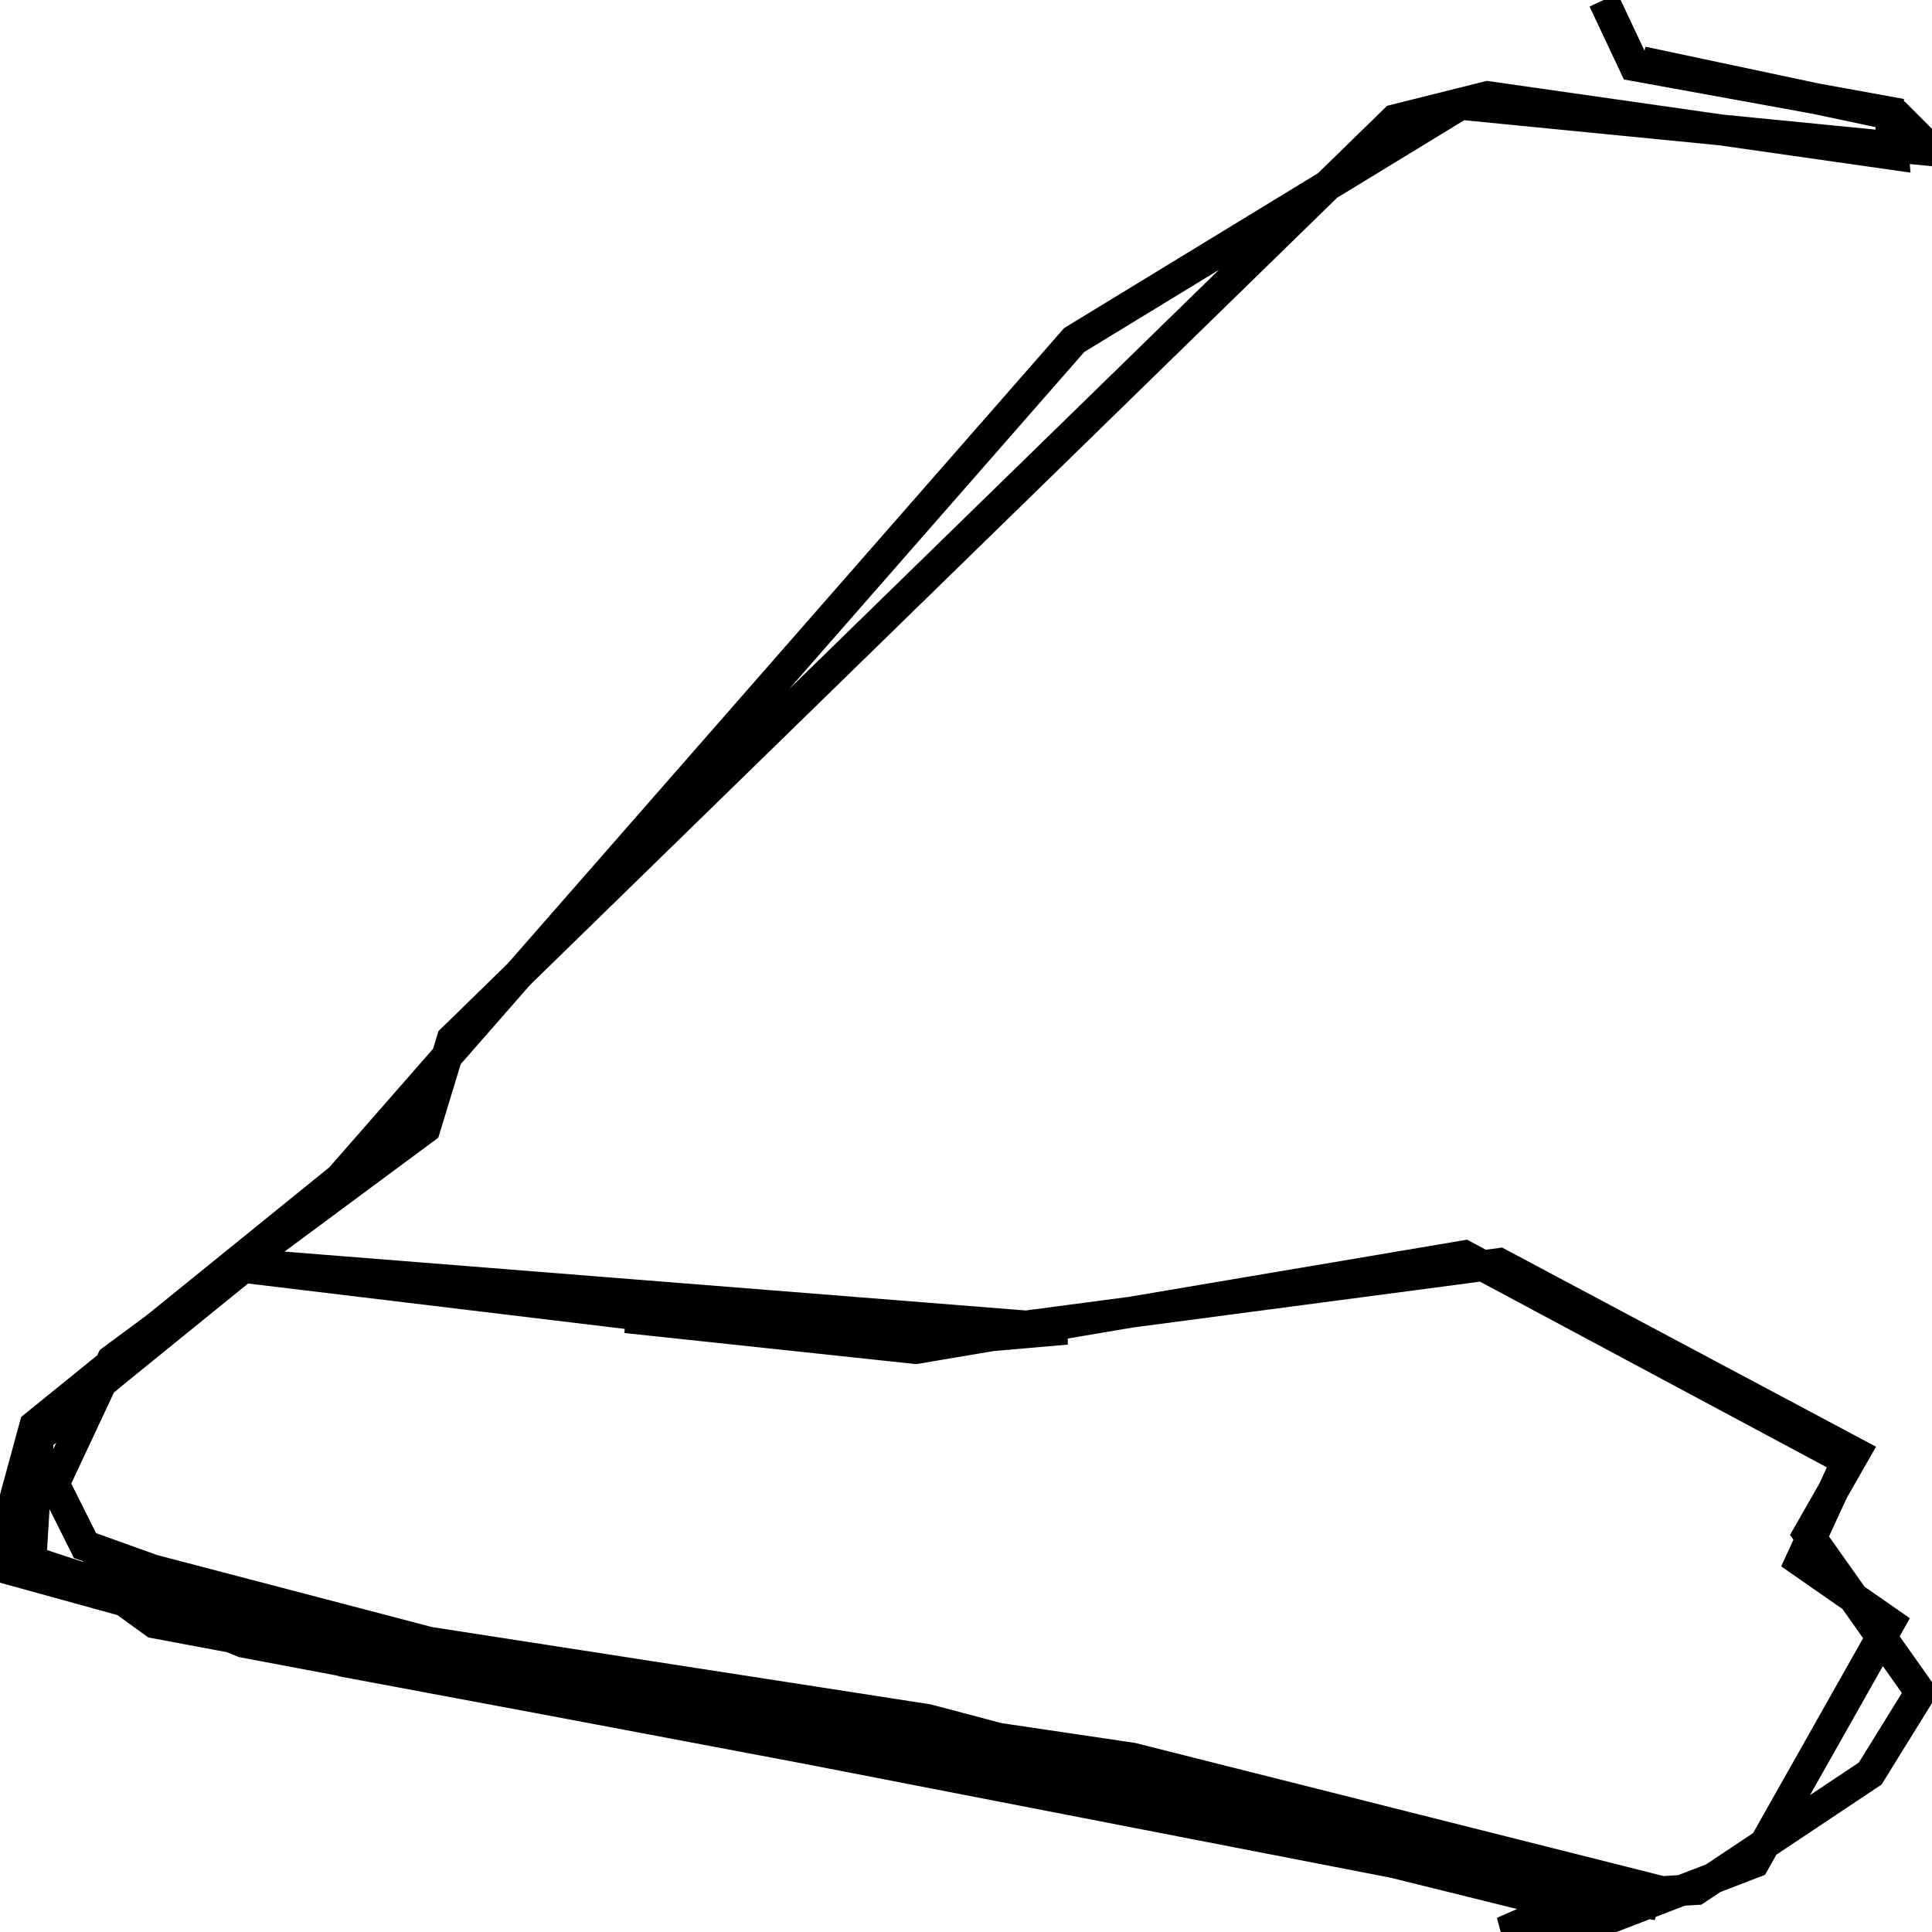 <svg xmlns="http://www.w3.org/2000/svg" viewBox="0 0 500 500"><path d="M425,16l66,14l9,9l-122,-12l-100,61l-190,217l-79,64l-9,33l63,22l344,67l32,-2l45,-30l13,-21l-29,-41l12,-21l-92,-49l-159,21l-166,-20l-53,43l-2,33l67,22l221,40l109,27l-16,7l26,-3l39,-15l35,-62l-23,-16l12,-26l-99,-53l-142,24l-75,-8l68,7l46,-4l-214,-17l-52,45l-8,34l87,24l321,60l-170,-45l-129,-20l-84,-22l-4,6l40,16l355,67l6,-4l-131,-33l-182,-27l-89,-22l40,18l350,68l10,-3l-89,-23l-233,-39l-78,-21l40,18l351,68l-207,-51l-97,-10l-87,-24l18,13l389,73l-122,-33l-232,-41l-53,-19l-8,-16l15,-32l81,-60l7,-23l244,-238l24,-6l105,15l-1,-11l-66,-12l-8,-17" fill="none" stroke="currentColor" stroke-width="8"/></svg>